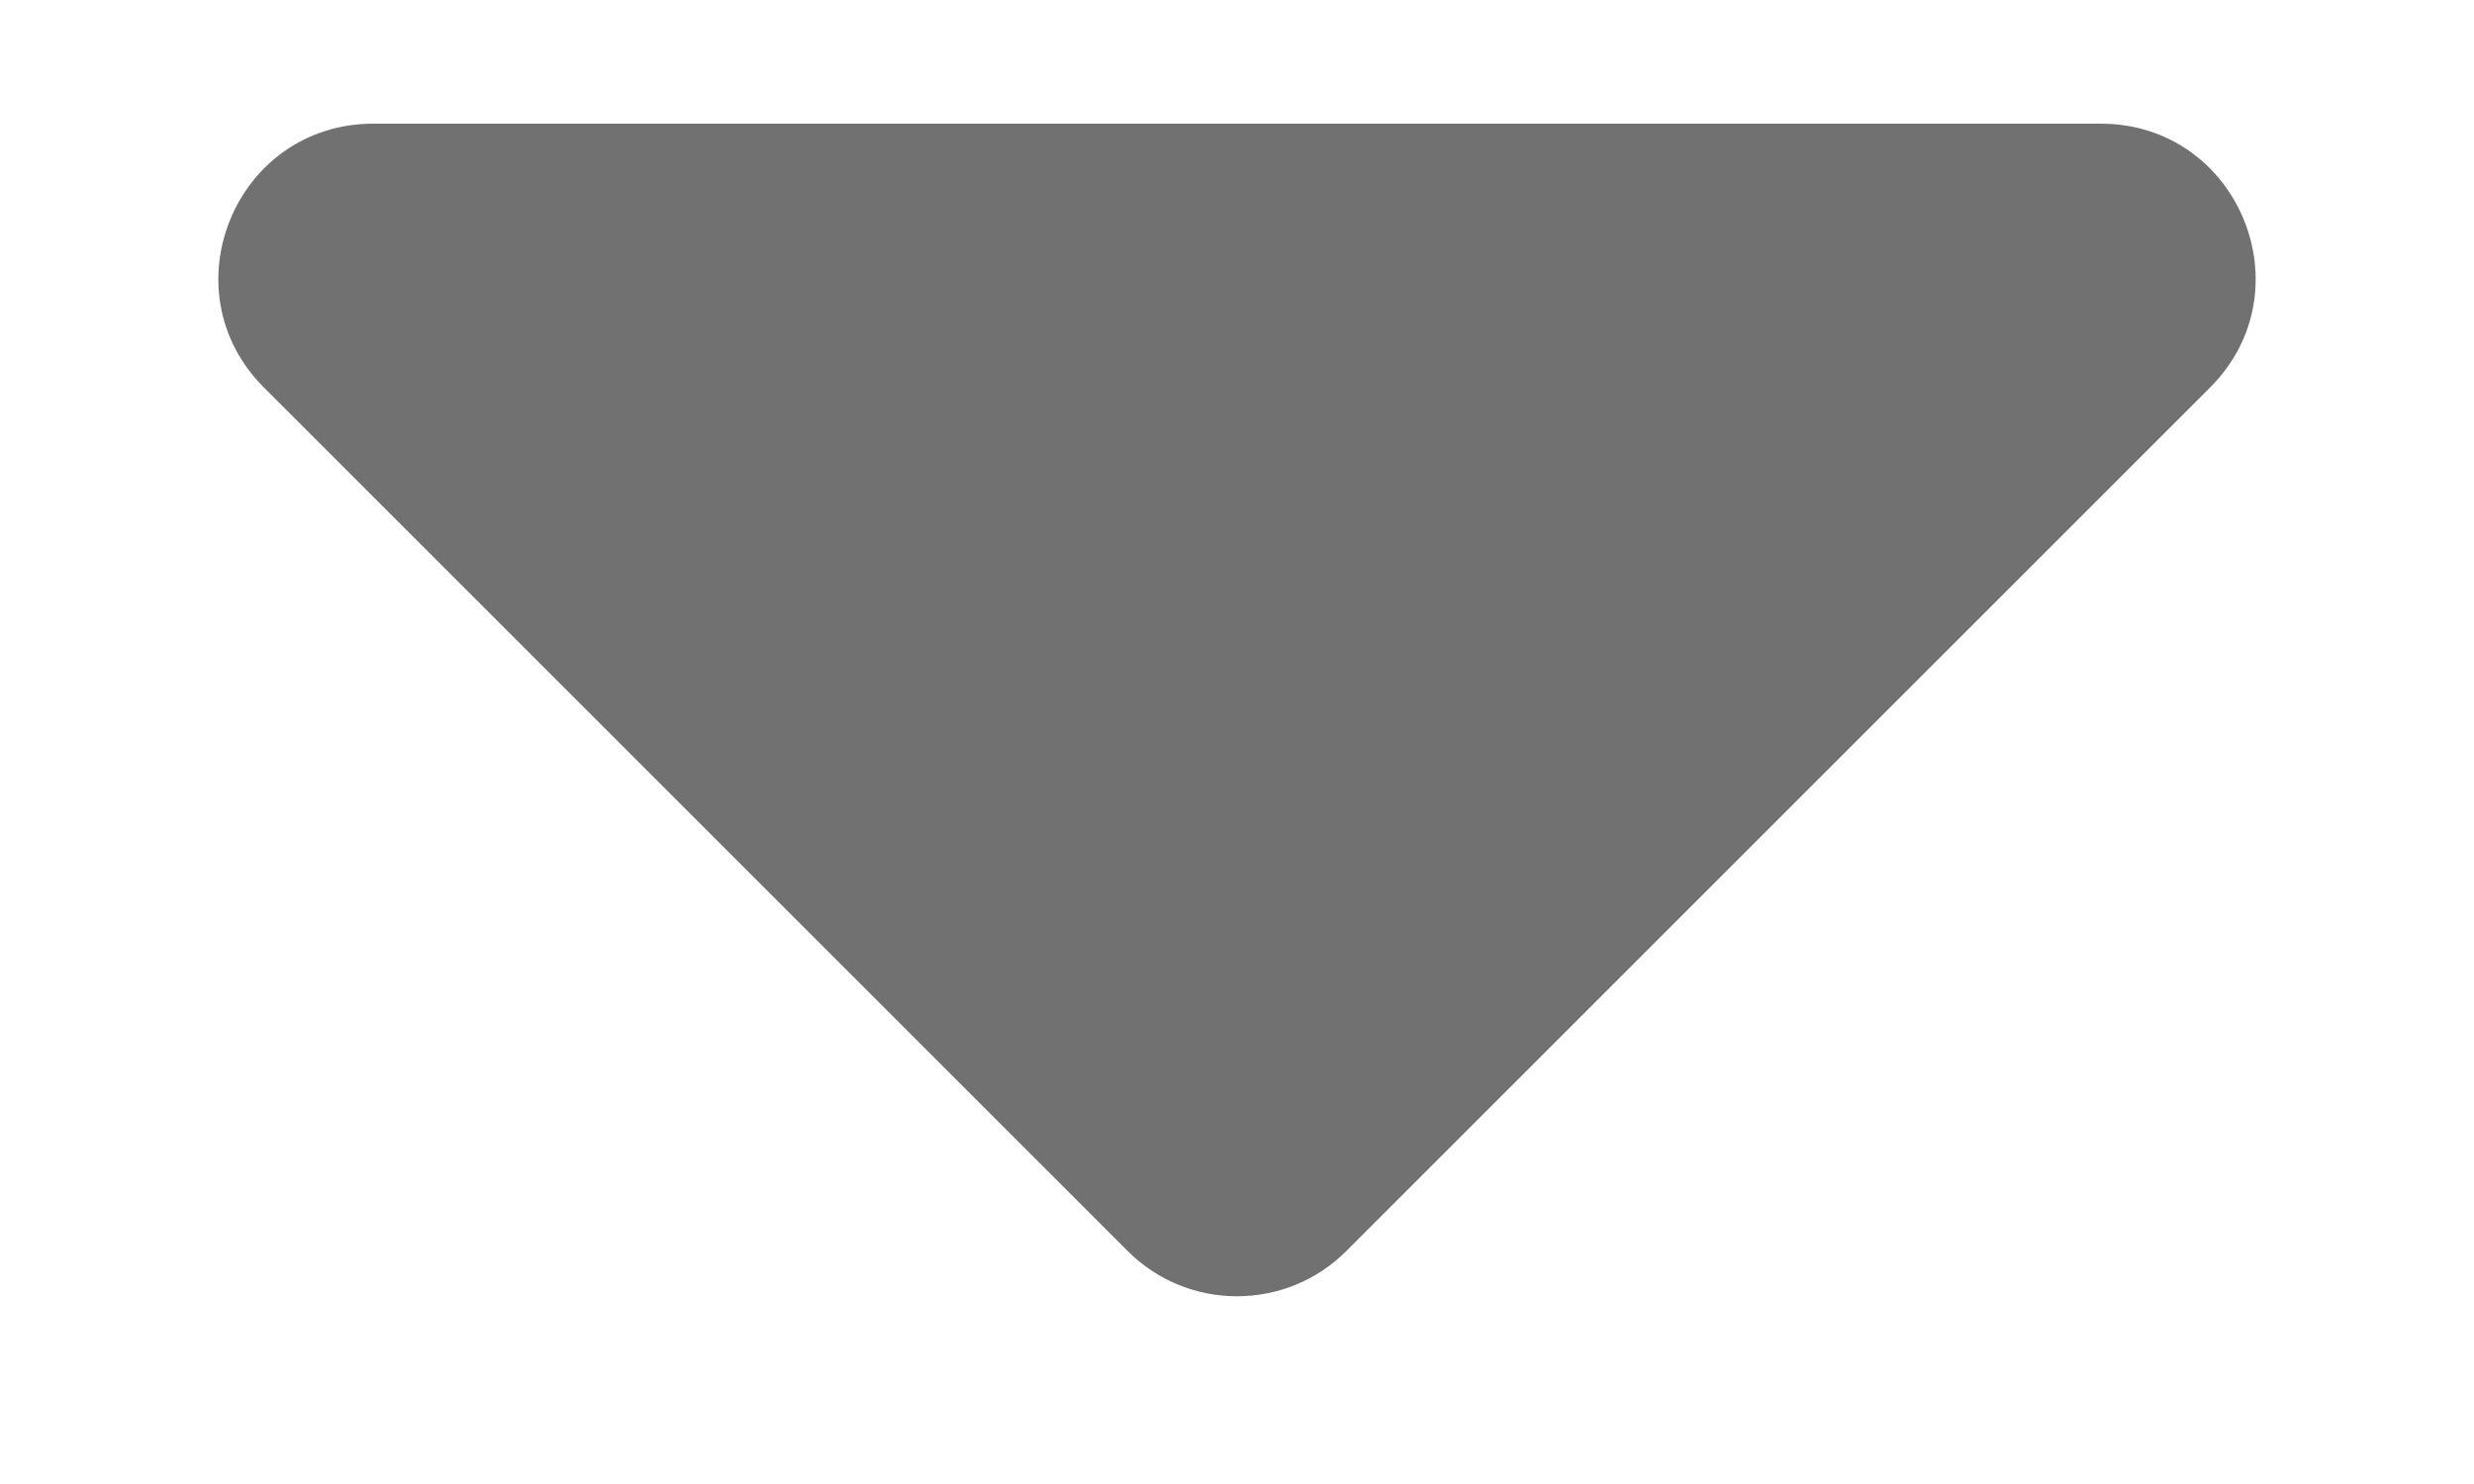 <svg width="10" height="6" viewBox="0 0 10 6" fill="none" xmlns="http://www.w3.org/2000/svg">
<path d="M5.442 5.058L8.933 1.567C9.327 1.173 9.048 0.5 8.491 0.5L1.509 0.5C0.952 0.5 0.673 1.173 1.067 1.567L4.558 5.058C4.802 5.302 5.198 5.302 5.442 5.058Z" fill="#717171"/>
</svg>
